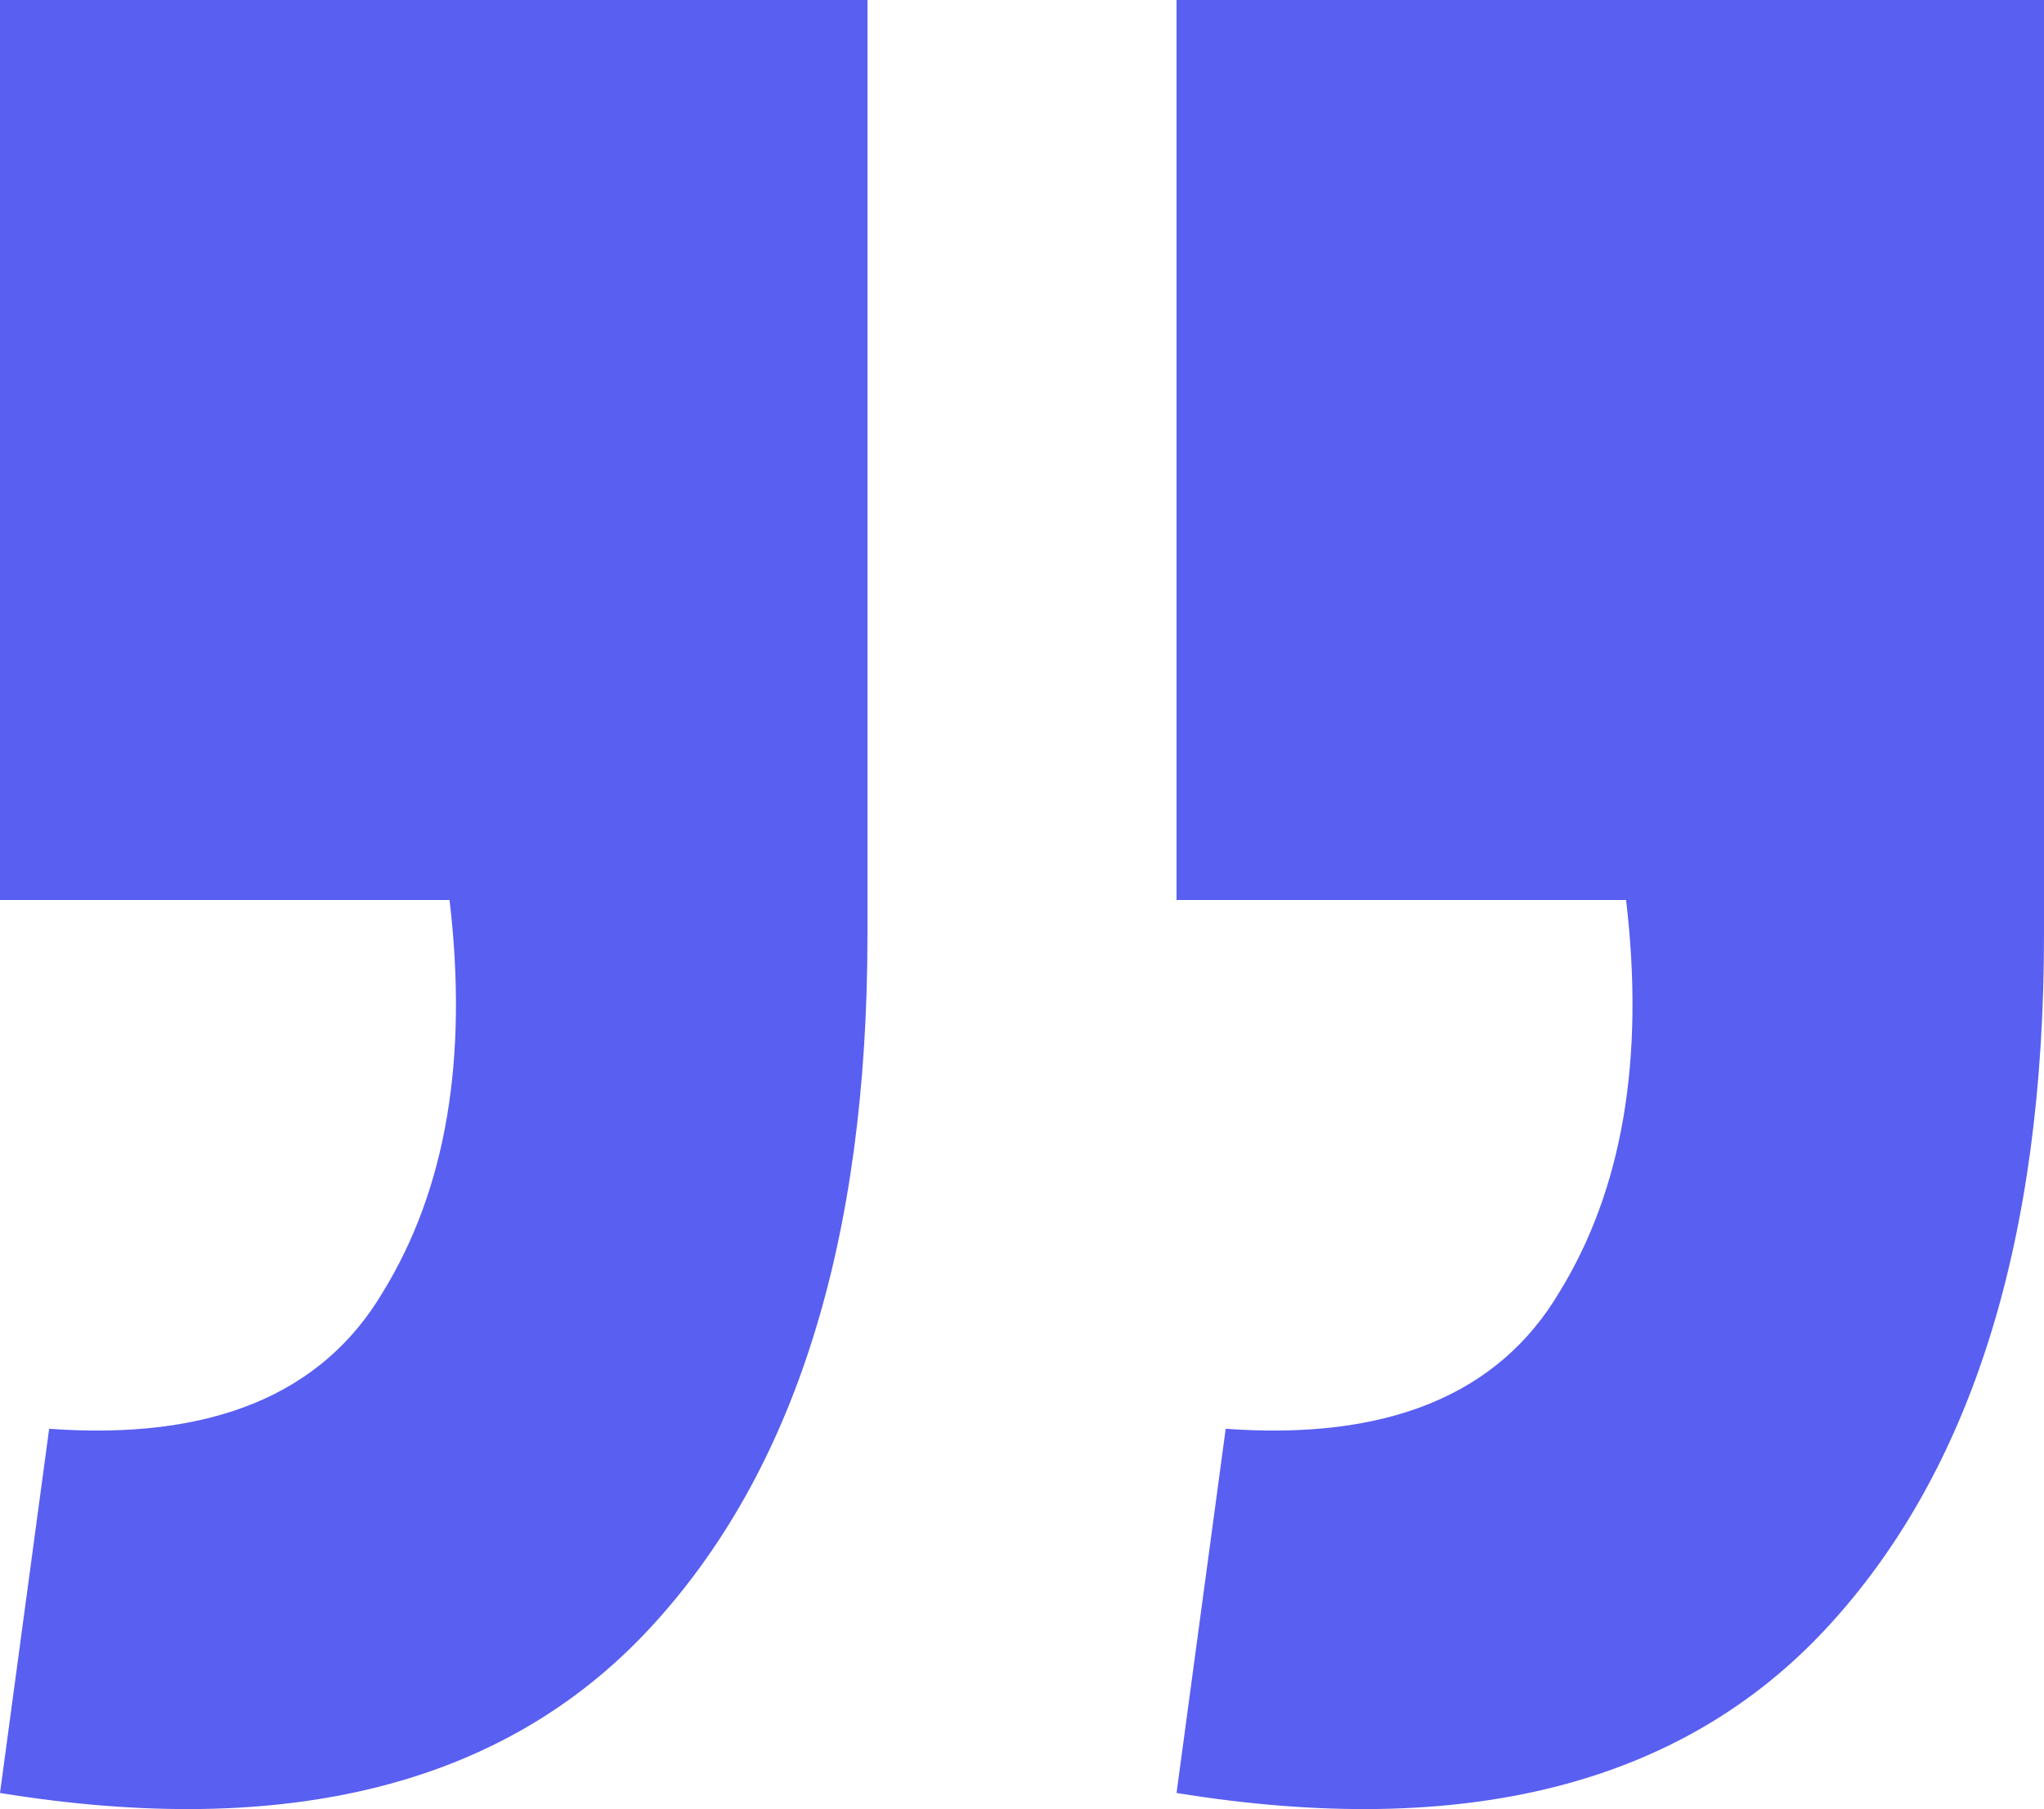 <svg width="61" height="54" viewBox="0 0 61 54" fill="none" xmlns="http://www.w3.org/2000/svg">
<path d="M0 53.519C8.595 54.913 15.058 53.276 19.39 48.606C23.722 43.938 25.888 37.038 25.888 27.91V0H0V26.864H13.416C13.975 31.603 13.311 35.505 11.424 38.572C9.608 41.638 6.289 42.997 1.467 42.648L0 53.519ZM35.112 53.519C43.706 54.913 50.169 53.276 54.502 48.606C58.834 43.938 61 37.038 61 27.91V0H35.112V26.864H48.528C49.087 31.603 48.423 35.505 46.536 38.572C44.719 41.638 41.4 42.997 36.579 42.648L35.112 53.519Z" fill="#595FF1"/>
</svg>
